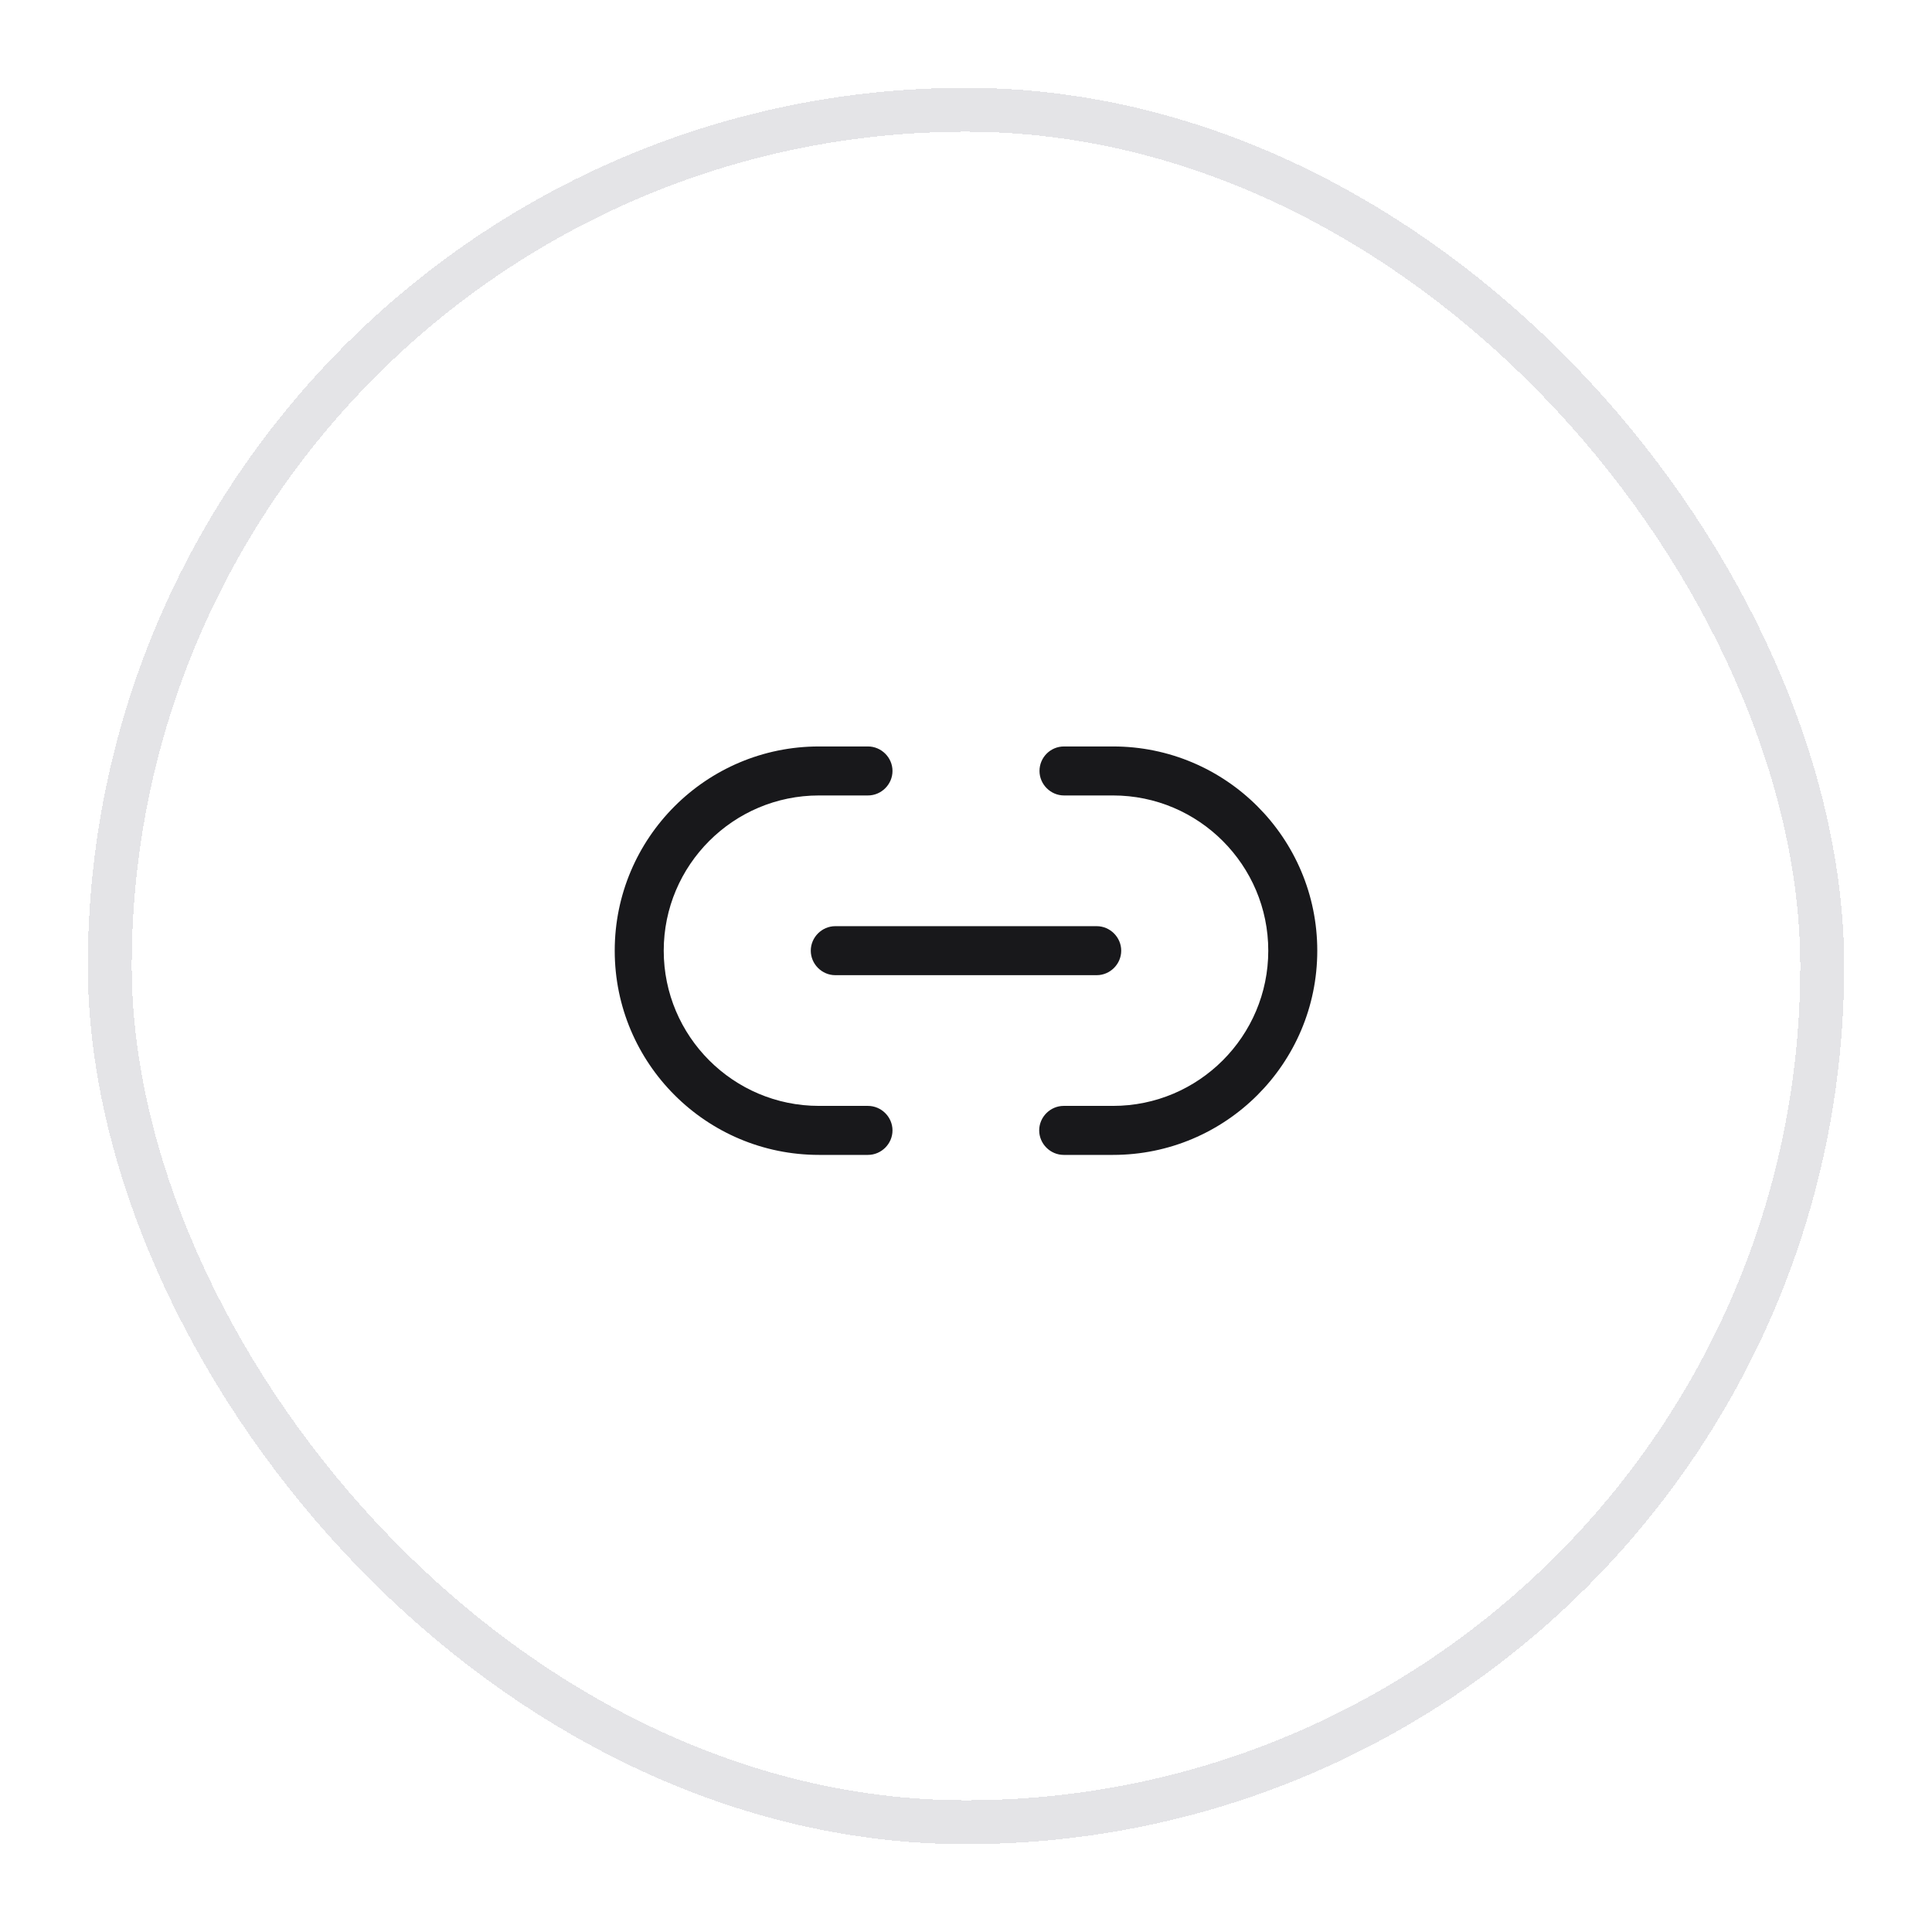 <svg width="44" height="44" viewBox="0 0 44 44" fill="none" xmlns="http://www.w3.org/2000/svg">
<g filter="url(#filter0_d_4708_3408)">
<rect x="2" y="1" width="40" height="40" rx="20" fill="white" shape-rendering="crispEdges"/>
<rect x="2.5" y="1.5" width="39" height="39" rx="19.5" stroke="#E4E4E7" shape-rendering="crispEdges"/>
<path d="M25.349 25.302H24.225C23.92 25.302 23.667 25.049 23.667 24.744C23.667 24.439 23.92 24.186 24.225 24.186H25.349C27.298 24.186 28.884 22.601 28.884 20.651C28.884 18.701 27.298 17.116 25.349 17.116H24.232C23.927 17.116 23.674 16.863 23.674 16.558C23.674 16.253 23.92 16 24.232 16H25.349C27.916 16 30 18.084 30 20.651C30 23.219 27.916 25.302 25.349 25.302Z" fill="#18181B"/>
<path d="M19.767 25.302H18.651C16.084 25.302 14 23.219 14 20.651C14 18.084 16.084 16 18.651 16H19.767C20.073 16 20.326 16.253 20.326 16.558C20.326 16.863 20.073 17.116 19.767 17.116H18.651C16.701 17.116 15.116 18.701 15.116 20.651C15.116 22.601 16.701 24.186 18.651 24.186H19.767C20.073 24.186 20.326 24.439 20.326 24.744C20.326 25.049 20.073 25.302 19.767 25.302Z" fill="#18181B"/>
<path d="M24.977 21.209H19.023C18.718 21.209 18.465 20.956 18.465 20.651C18.465 20.346 18.718 20.093 19.023 20.093H24.977C25.282 20.093 25.535 20.346 25.535 20.651C25.535 20.956 25.282 21.209 24.977 21.209Z" fill="#18181B"/>
</g>
<defs>
<filter id="filter0_d_4708_3408" x="0" y="0" width="44" height="44" filterUnits="userSpaceOnUse" color-interpolation-filters="sRGB">
<feFlood flood-opacity="0" result="BackgroundImageFix"/>
<feColorMatrix in="SourceAlpha" type="matrix" values="0 0 0 0 0 0 0 0 0 0 0 0 0 0 0 0 0 0 127 0" result="hardAlpha"/>
<feOffset dy="1"/>
<feGaussianBlur stdDeviation="1"/>
<feComposite in2="hardAlpha" operator="out"/>
<feColorMatrix type="matrix" values="0 0 0 0 0 0 0 0 0 0 0 0 0 0 0 0 0 0 0.02 0"/>
<feBlend mode="normal" in2="BackgroundImageFix" result="effect1_dropShadow_4708_3408"/>
<feBlend mode="normal" in="SourceGraphic" in2="effect1_dropShadow_4708_3408" result="shape"/>
</filter>
</defs>
</svg>
